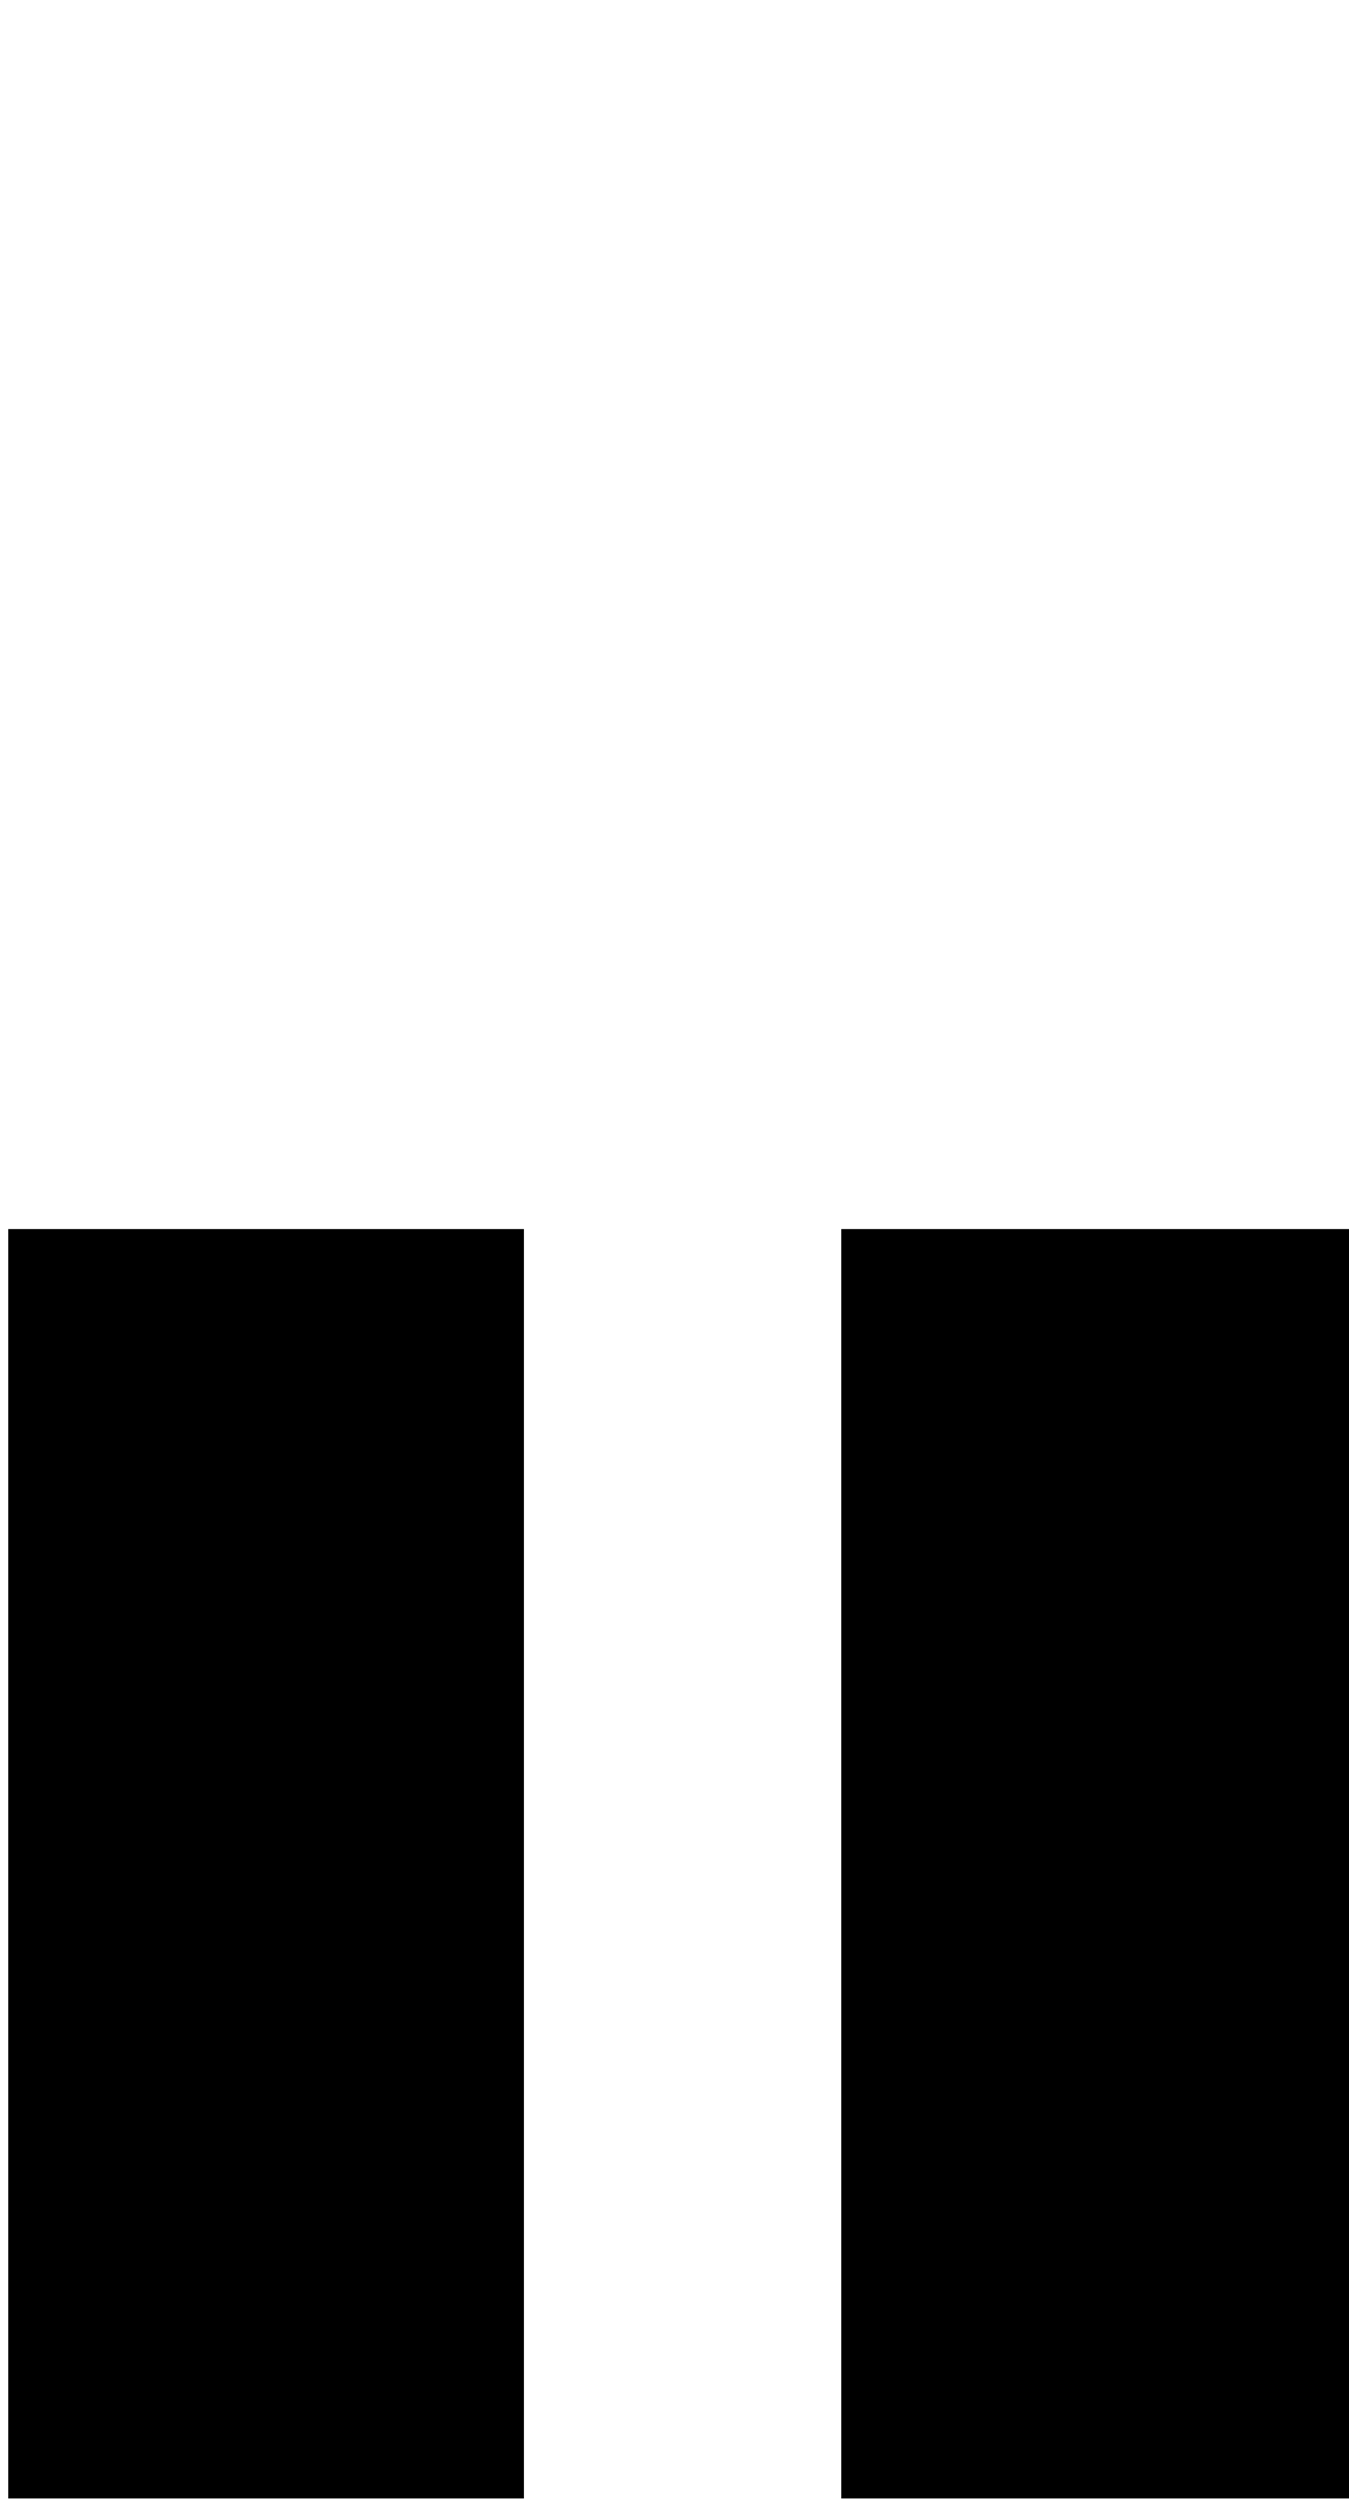 <?xml version="1.0" encoding="UTF-8" standalone="no"?>
<svg xmlns:dc="http://purl.org/dc/elements/1.1/" xmlns:cc="http://creativecommons.org/ns#" xmlns:rdf="http://www.w3.org/1999/02/22-rdf-syntax-ns#" xmlns:svg="http://www.w3.org/2000/svg" xmlns="http://www.w3.org/2000/svg" id="svg2660" height="150" width="80.936" version="1.0">
  <defs id="defs2662"/>
  <g id="layer1" transform="translate(-373.818,-547.72)">
    <g id="g3276" transform="matrix(2.38,0,0,2.38,2920.912,175.506)">
      <path style="fill:#000000;fill-opacity:1;stroke:none;stroke-width:6;stroke-linecap:butt;stroke-linejoin:round;stroke-miterlimit:4;stroke-dasharray:none;stroke-dashoffset:3.6;stroke-opacity:1" id="rect3895" d="m -1070,187.375 v 32 h 13 v -32 z m 21,0 v 32 h 13 v -32 z"/>
      <rect style="fill:#000000;fill-opacity:0;stroke:none;stroke-width:6;stroke-linecap:butt;stroke-linejoin:round;stroke-miterlimit:4;stroke-dasharray:none;stroke-dashoffset:3.6;stroke-opacity:1" id="rect5110" y="156.362" x="-1059.5" height="19" width="13"/>
    </g>
  </g>
</svg>